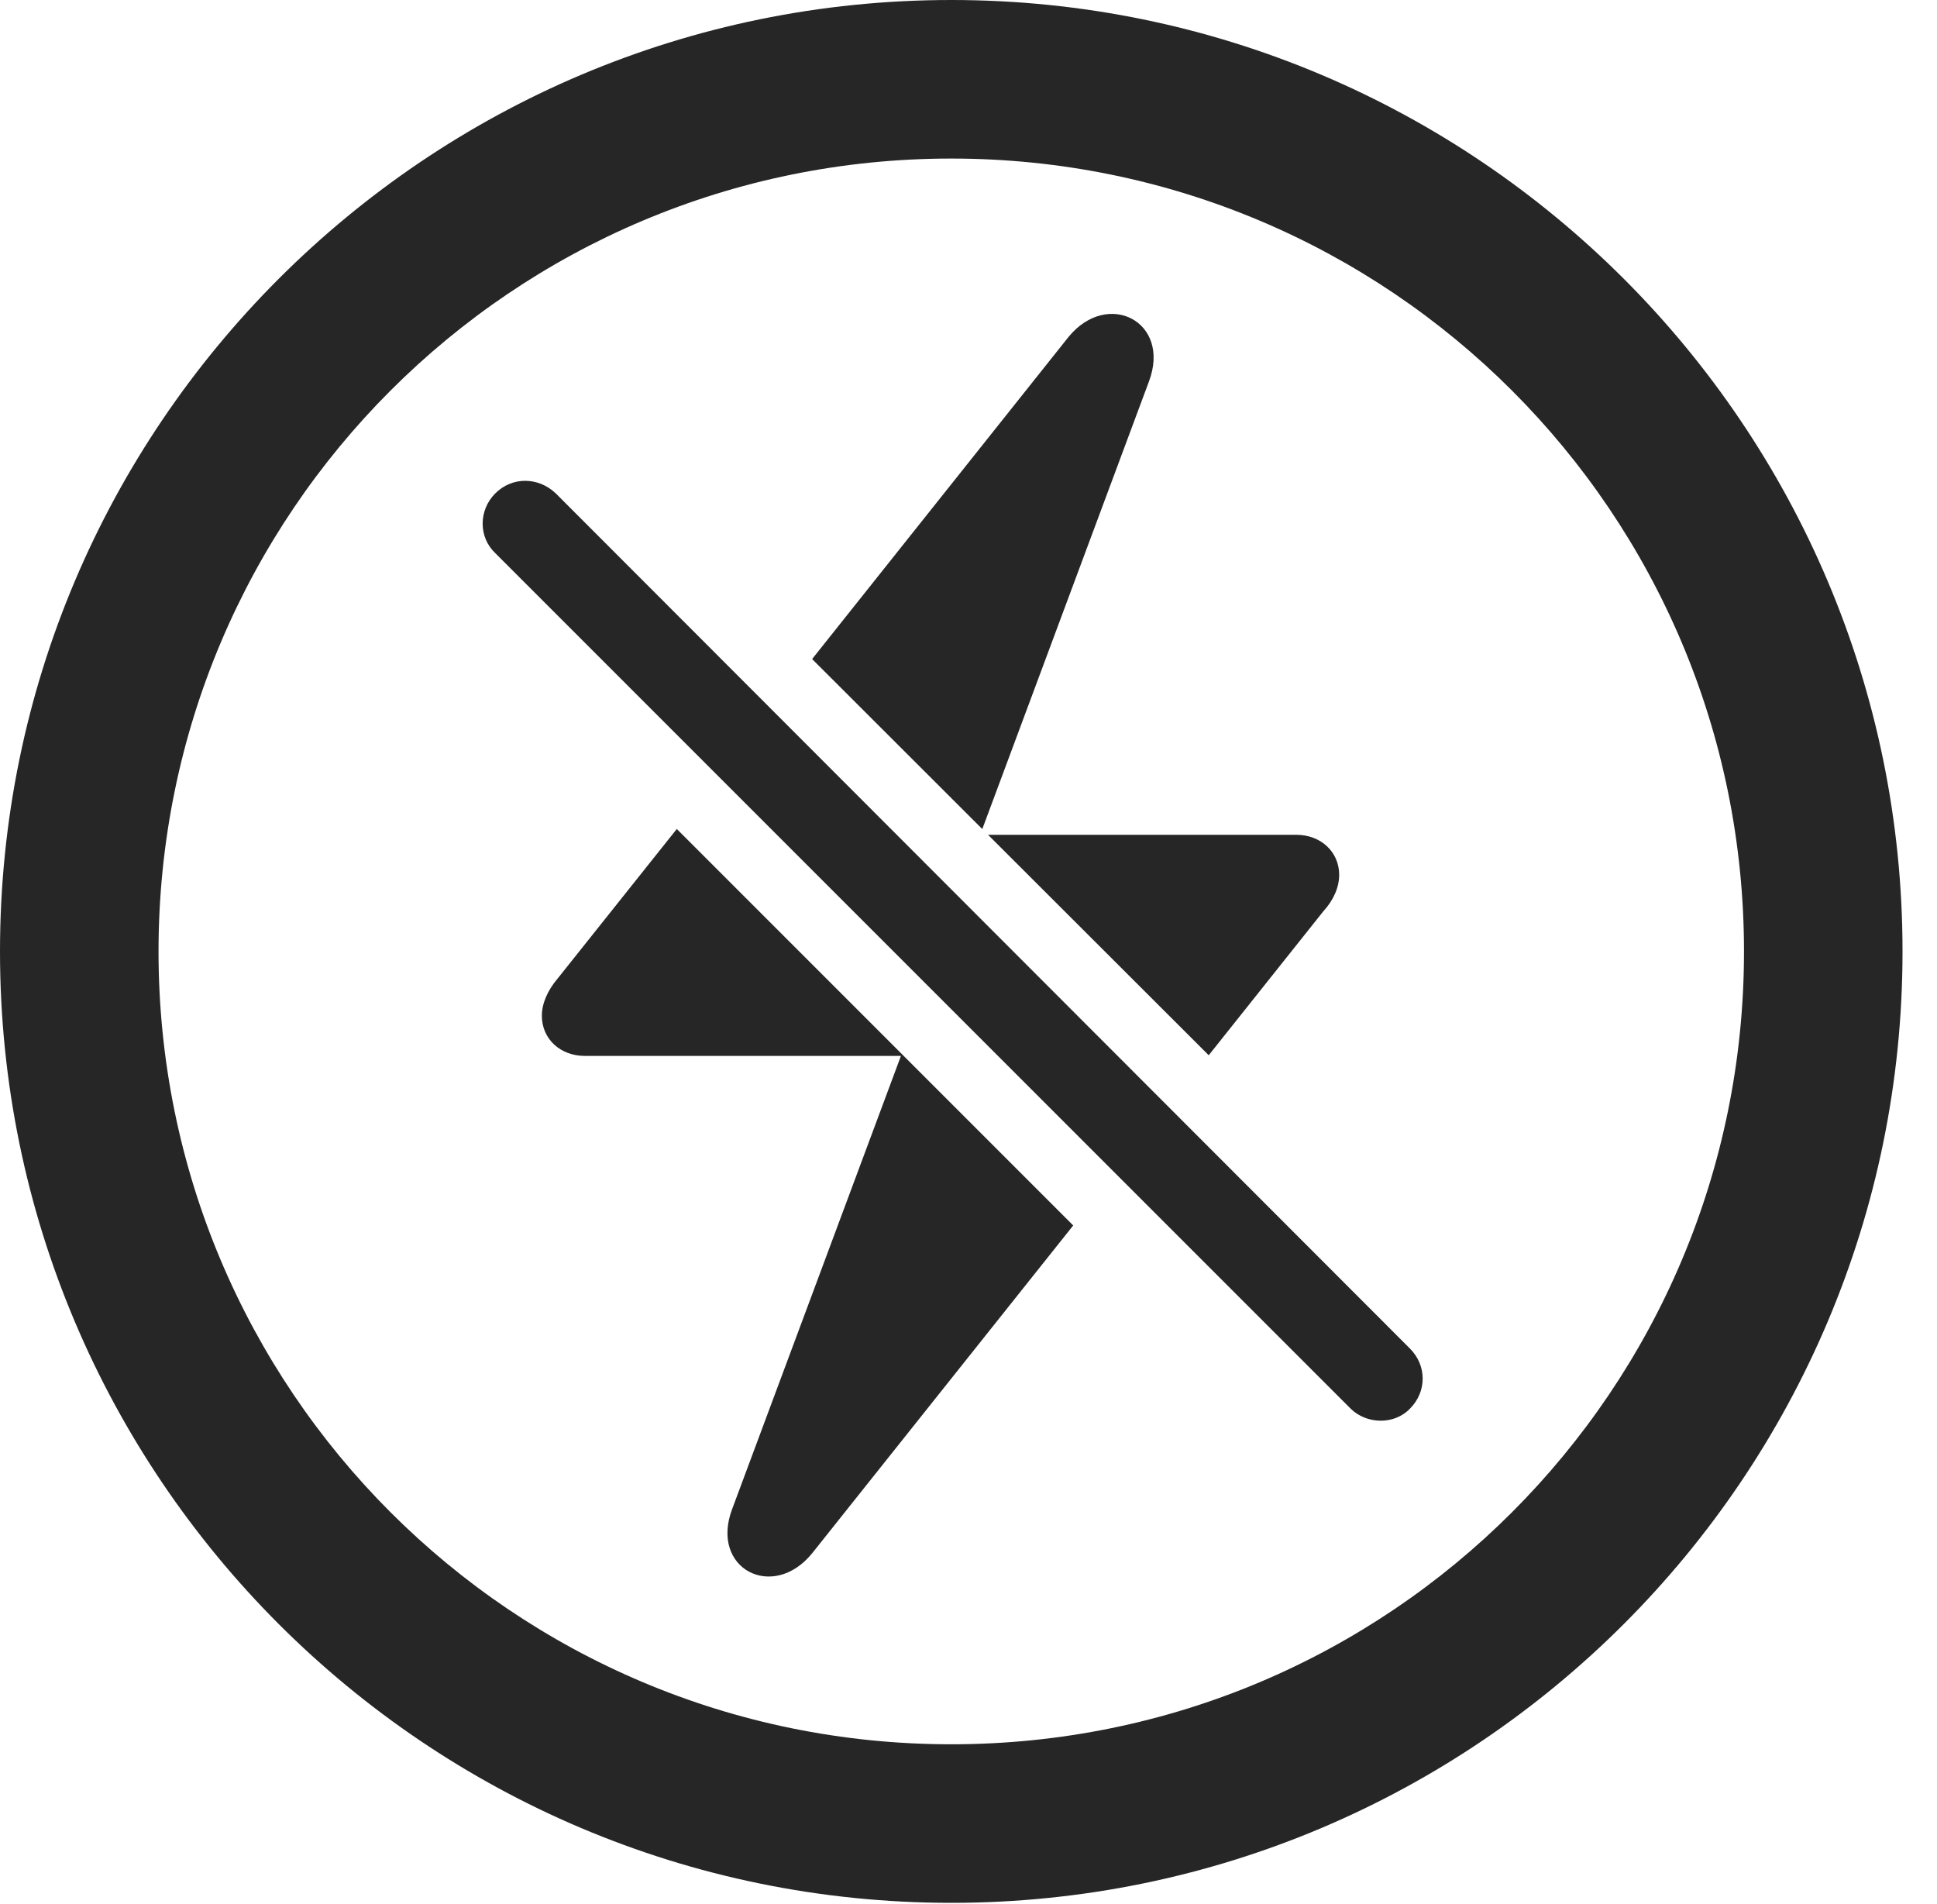 <?xml version="1.0" encoding="UTF-8"?>
<!--Generator: Apple Native CoreSVG 326-->
<!DOCTYPE svg
PUBLIC "-//W3C//DTD SVG 1.1//EN"
       "http://www.w3.org/Graphics/SVG/1.1/DTD/svg11.dtd">
<svg version="1.1" xmlns="http://www.w3.org/2000/svg" xmlns:xlink="http://www.w3.org/1999/xlink" viewBox="0 0 20.283 19.932">
 <g>
  <rect height="19.932" opacity="0" width="20.283" x="0" y="0"/>
  <path d="M19.922 9.961C19.922 15.459 15.459 19.922 9.961 19.922C4.463 19.922 0 15.459 0 9.961C0 4.463 4.463 0 9.961 0C15.459 0 19.922 4.463 19.922 9.961ZM1.66 9.961C1.66 14.551 5.371 18.262 9.961 18.262C14.551 18.262 18.262 14.551 18.262 9.961C18.262 5.371 14.551 1.66 9.961 1.66C5.371 1.66 1.66 5.371 1.66 9.961Z" fill="black" fill-opacity="0.85"/>
  <path d="M11.238 12.83L8.506 16.26C8.096 16.768 7.432 16.426 7.666 15.801L9.434 11.055L6.123 11.055C5.869 11.055 5.674 10.879 5.674 10.635C5.674 10.508 5.732 10.371 5.84 10.244L7.087 8.679ZM13.574 8.74C13.828 8.74 14.023 8.916 14.023 9.16C14.023 9.287 13.965 9.424 13.857 9.541L12.657 11.048L10.346 8.74ZM12.031 3.994L10.286 8.68L8.504 6.9L11.191 3.525C11.602 3.027 12.266 3.369 12.031 3.994Z" fill="black" fill-opacity="0.85"/>
  <path d="M14.141 14.746C14.307 14.912 14.6 14.922 14.766 14.746C14.941 14.57 14.941 14.297 14.766 14.121L5.82 5.166C5.635 4.99 5.361 4.99 5.186 5.166C5.01 5.342 5.01 5.625 5.186 5.791Z" fill="black" fill-opacity="0.85"/>
 </g>
</svg>
